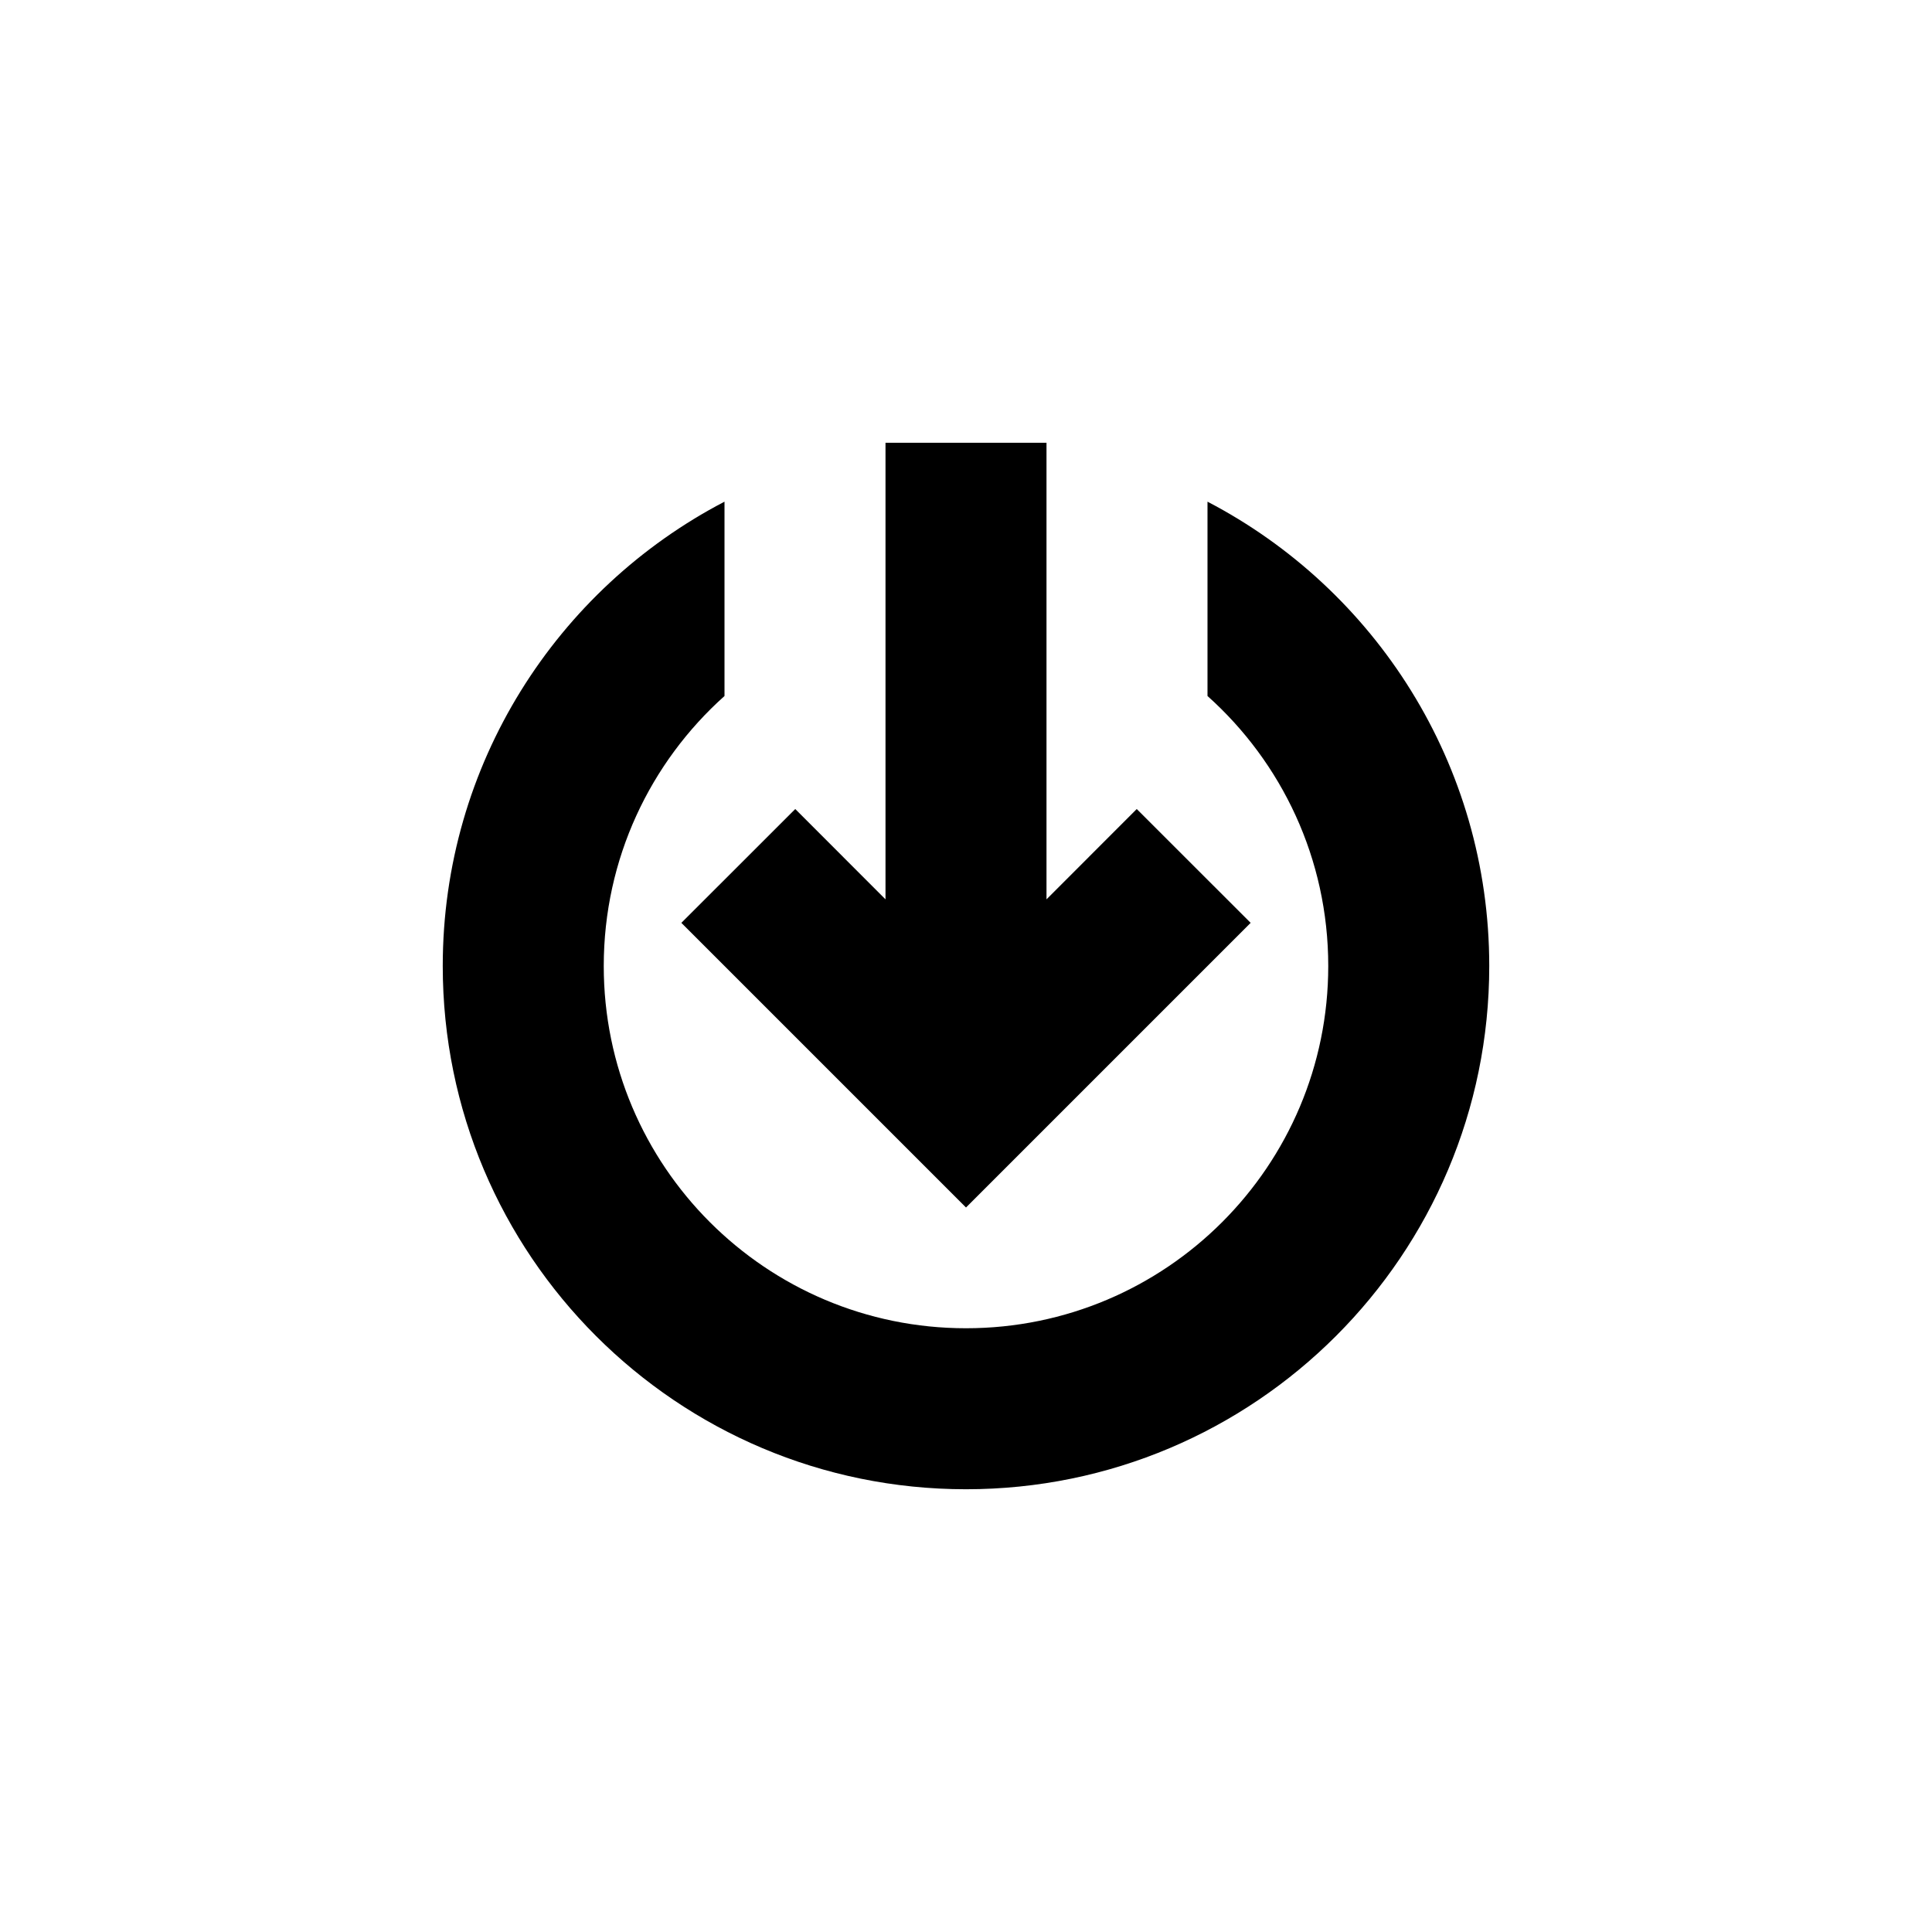 <svg width="24" height="24" viewBox="0 0 24 24" fill="none" xmlns="http://www.w3.org/2000/svg">
<path d="M7.5 12C7.5 14.485 9.515 16.5 12 16.5C14.485 16.5 16.5 14.485 16.5 12C16.5 10.667 15.921 9.47 15 8.646L15 6.232C17.08 7.316 18.5 9.492 18.5 12C18.5 15.59 15.59 18.5 12 18.5C8.41 18.5 5.5 15.59 5.5 12C5.5 9.492 6.92 7.316 9 6.232L9 8.646C8.079 9.47 7.5 10.667 7.5 12Z" fill="black"/>
<path d="M14.121 10.05L15.536 11.464L12 15L8.464 11.464L9.879 10.05L11 11.172L11 5.5L13 5.5L13 11.172L14.121 10.05Z" fill="black"/>
</svg>
